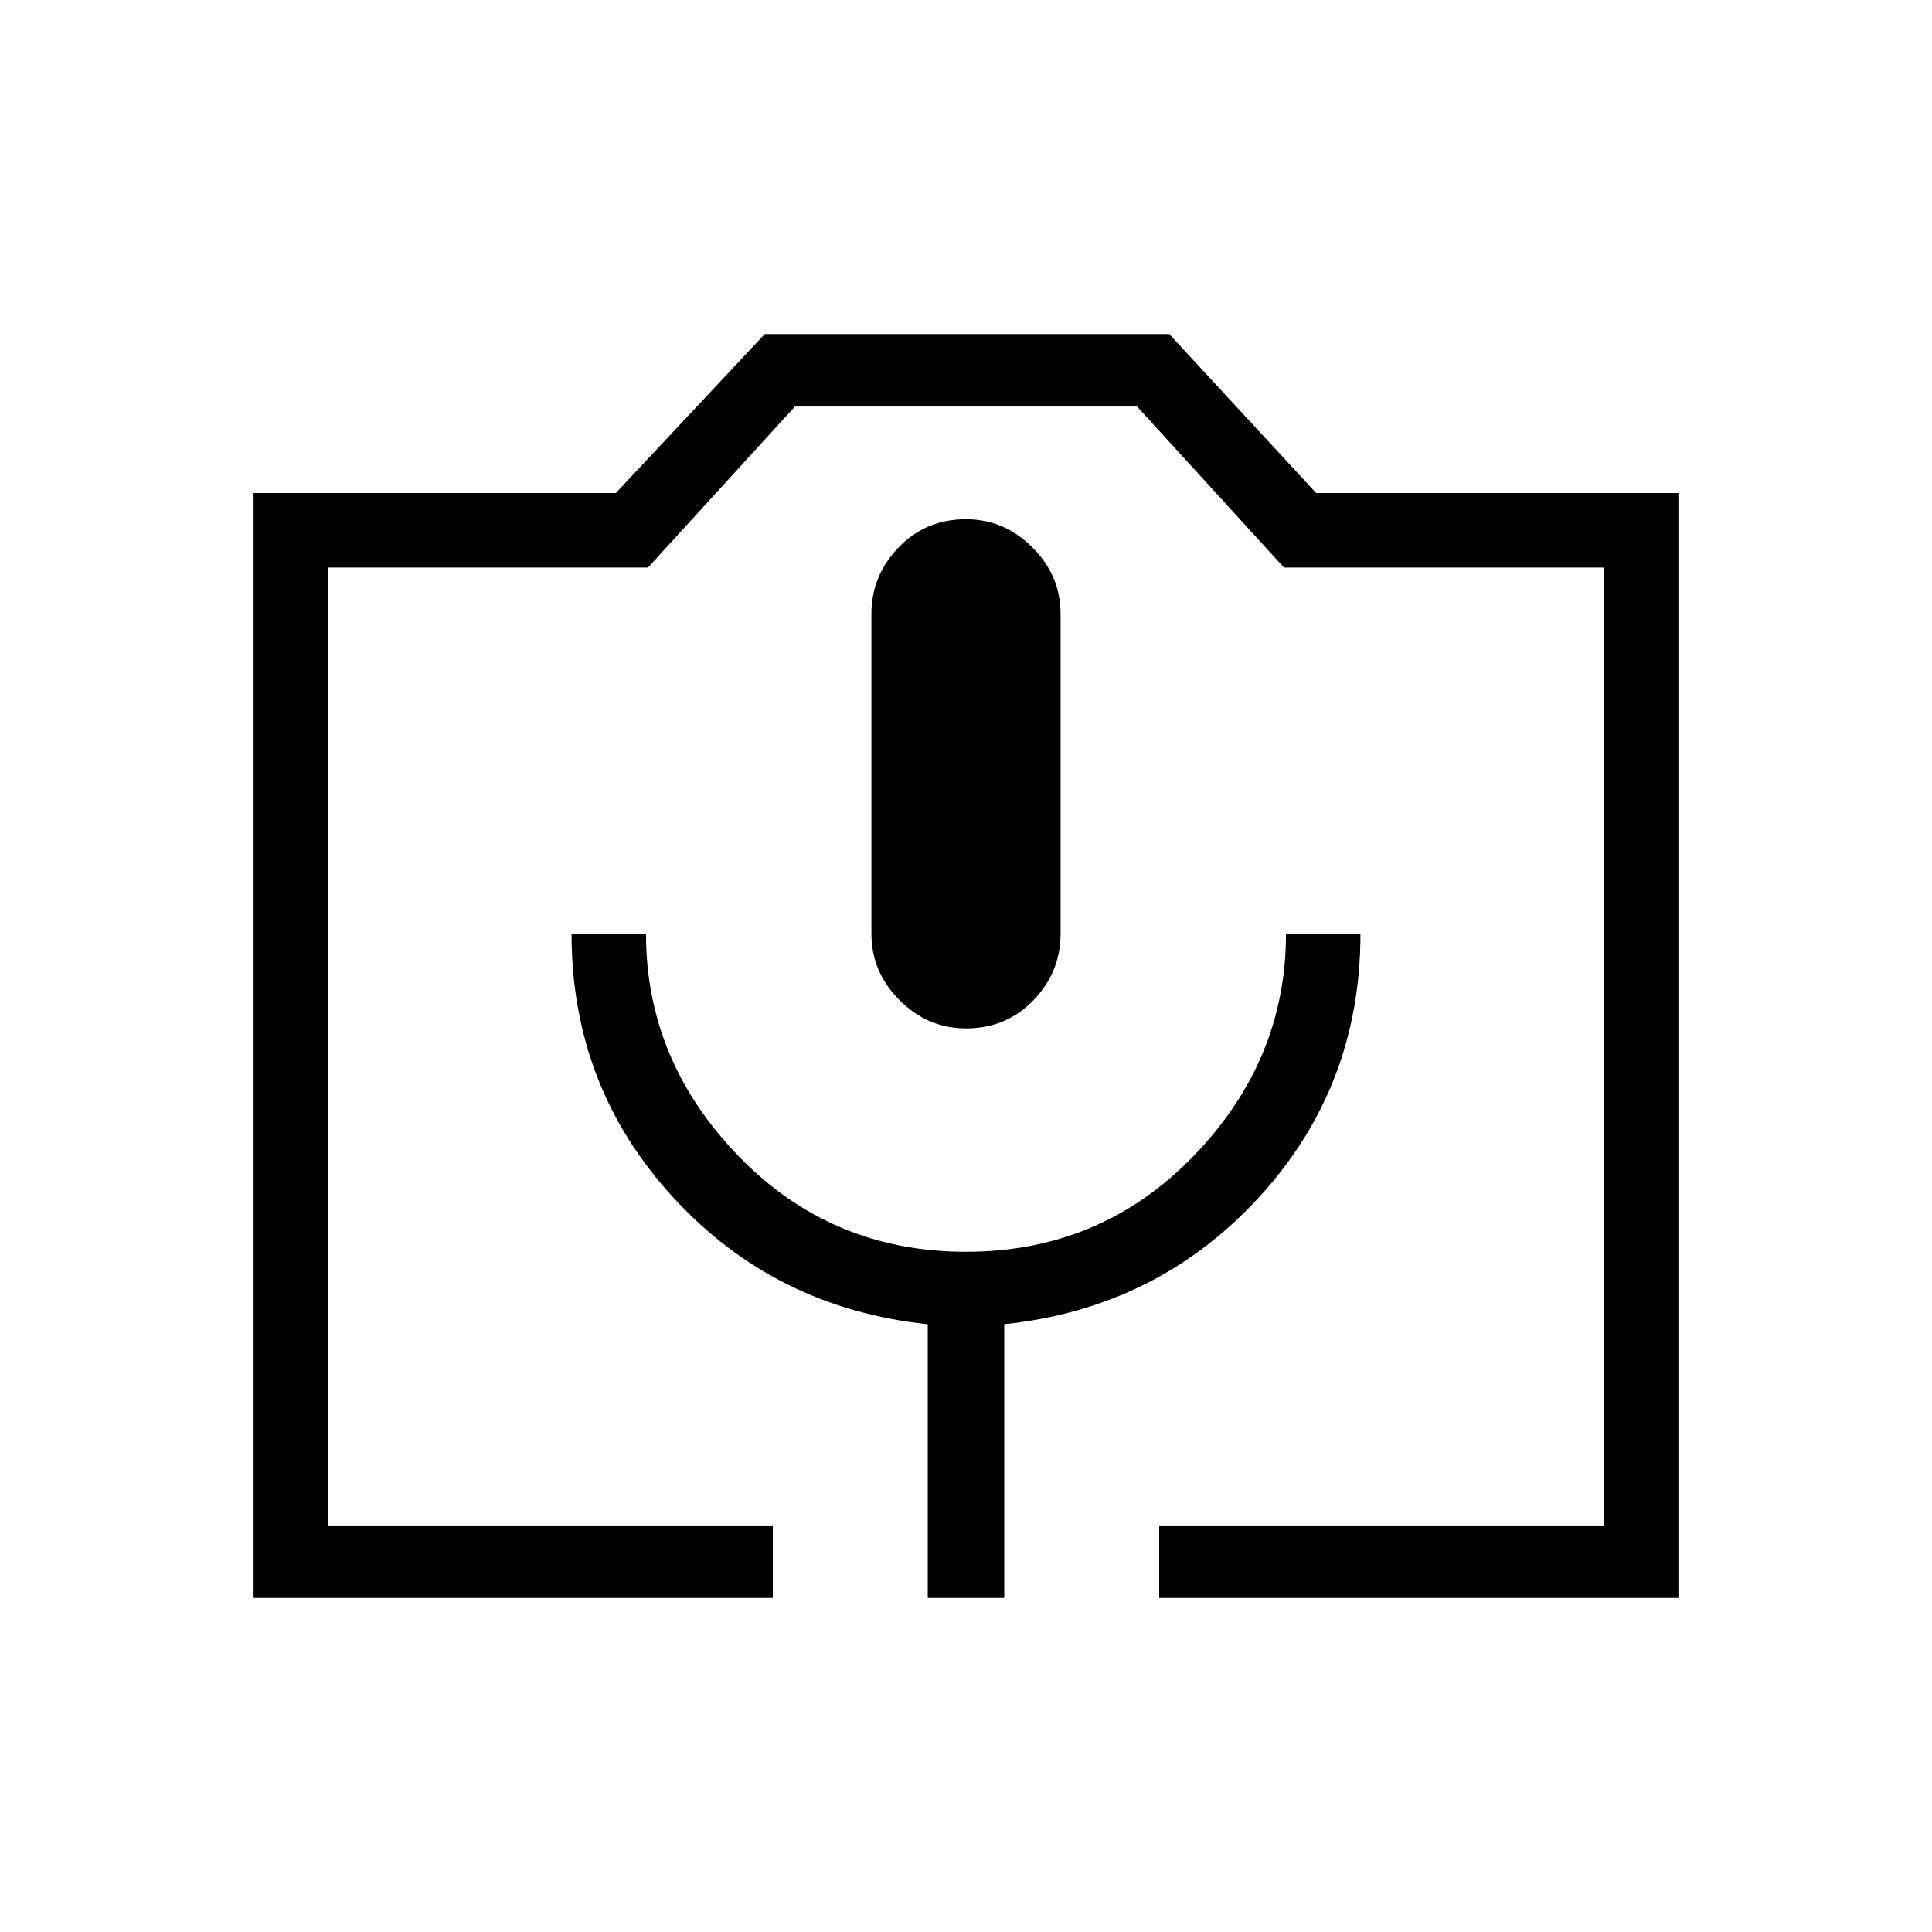 <svg xmlns="http://www.w3.org/2000/svg" height="24" width="24"><path d="M9.6 19.85H3.15V6.125H7.65L9.5 4.15H14.525L16.35 6.125H20.85V19.85H14.4V18.95H19.925V7.05H15.95L14.125 5.05H9.875L8.05 7.05H4.075V18.95H9.6ZM11.525 19.85H12.475V16.45Q14.375 16.25 15.638 14.875Q16.9 13.5 16.9 11.6H15.975Q15.975 13.175 14.825 14.362Q13.675 15.55 12 15.55Q10.325 15.55 9.175 14.362Q8.025 13.175 8.025 11.6H7.1Q7.1 13.5 8.363 14.875Q9.625 16.25 11.525 16.45ZM12 12.775Q12.5 12.775 12.838 12.425Q13.175 12.075 13.175 11.6V7.625Q13.175 7.15 12.825 6.8Q12.475 6.45 12 6.45Q11.5 6.45 11.163 6.8Q10.825 7.15 10.825 7.625V11.6Q10.825 12.075 11.175 12.425Q11.525 12.775 12 12.775ZM4.075 18.95H8.05H9.875H14.125H15.95H19.925H14.4H9.6H4.075Z"/></svg>